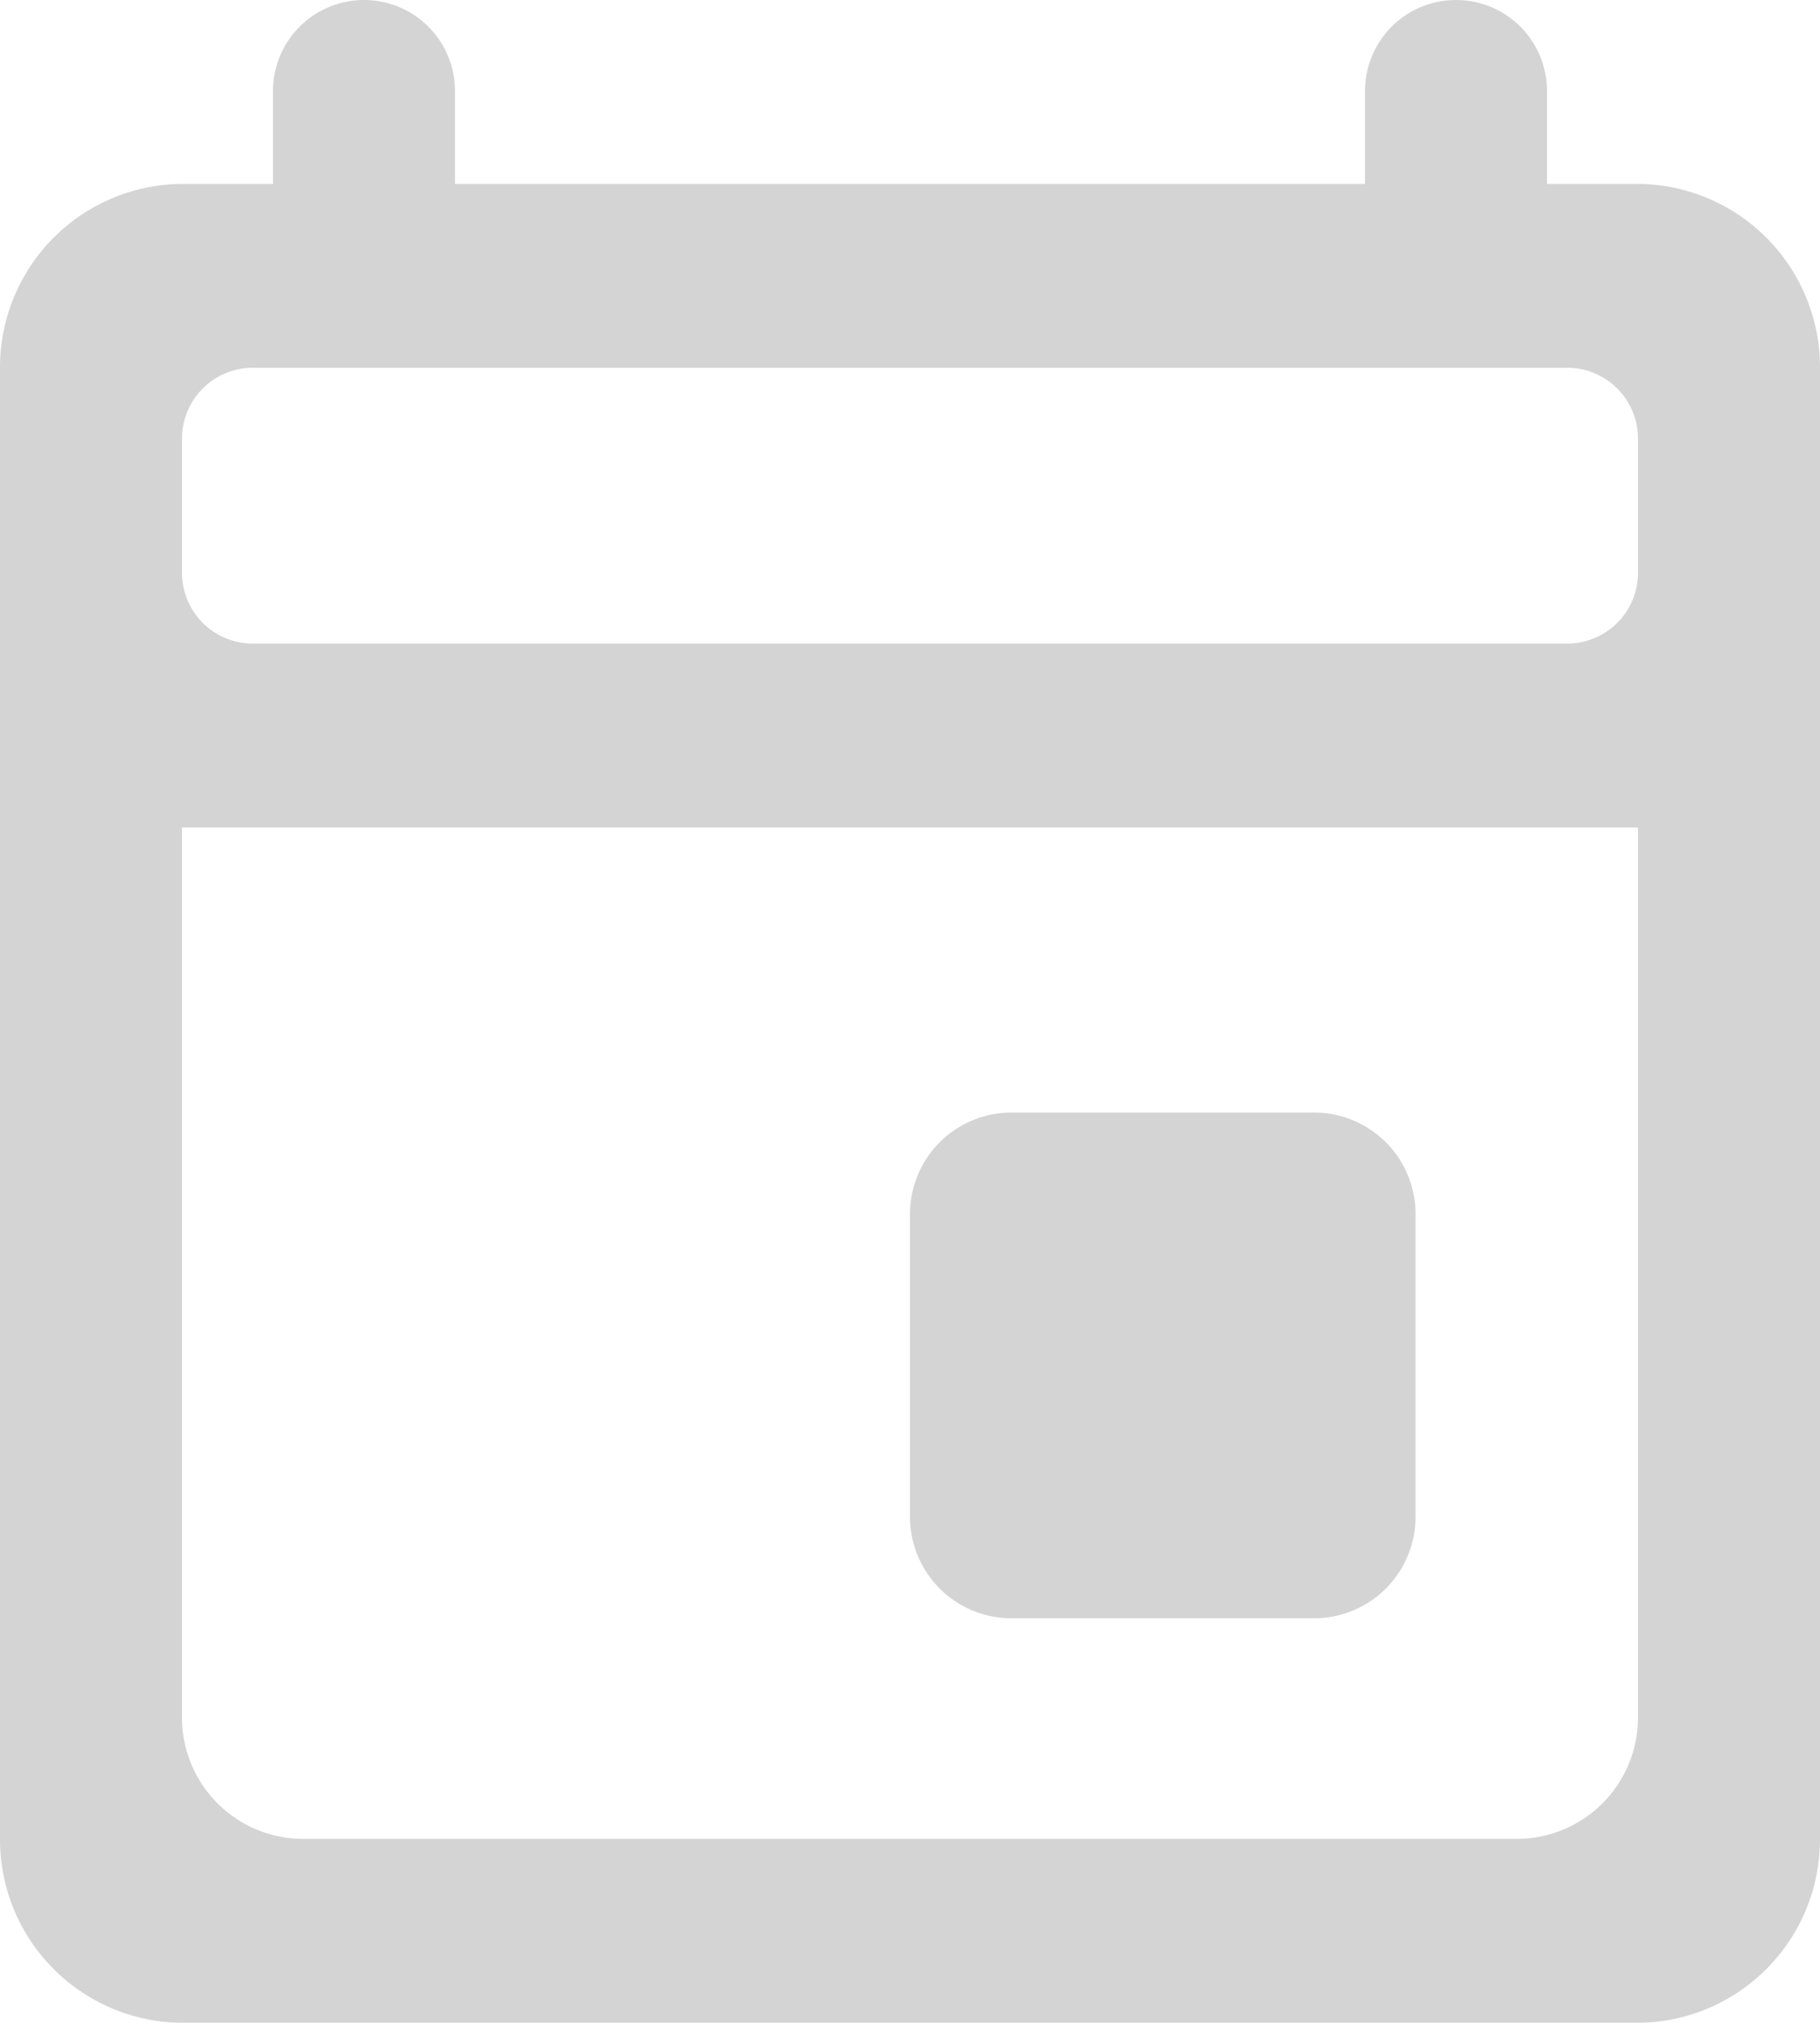 <svg xmlns="http://www.w3.org/2000/svg" width="34.74" height="38.6" viewBox="0 0 34.74 38.6"><g opacity="0.3"><path d="M31.266,3.509H29.529V1.737A1.737,1.737,0,0,0,27.792,0h0a1.737,1.737,0,0,0-1.737,1.737V3.509H8.685V1.737A1.737,1.737,0,0,0,6.948,0h0A1.737,1.737,0,0,0,5.211,1.737V3.509H3.474A3.5,3.5,0,0,0,0,7.018V35.091A3.5,3.5,0,0,0,3.474,38.6H31.266a3.5,3.5,0,0,0,3.474-3.509V7.018A3.5,3.5,0,0,0,31.266,3.509Zm0,29.265a2.316,2.316,0,0,1-2.316,2.316H5.79a2.316,2.316,0,0,1-2.316-2.316V15.791H31.266Zm0-21.844a1.351,1.351,0,0,1-1.351,1.351H4.825a1.351,1.351,0,0,1-1.351-1.351V8.369A1.351,1.351,0,0,1,4.825,7.018h25.09a1.351,1.351,0,0,1,1.351,1.351Z" transform="translate(0 0)" fill="#707070"/><path d="M10.93,11h5.79a1.936,1.936,0,0,1,1.93,1.93v5.79a1.936,1.936,0,0,1-1.93,1.93H10.93A1.936,1.936,0,0,1,9,18.72V12.93A1.936,1.936,0,0,1,10.93,11Z" transform="translate(8.37 10.23)" fill="#707070"/></g></svg>